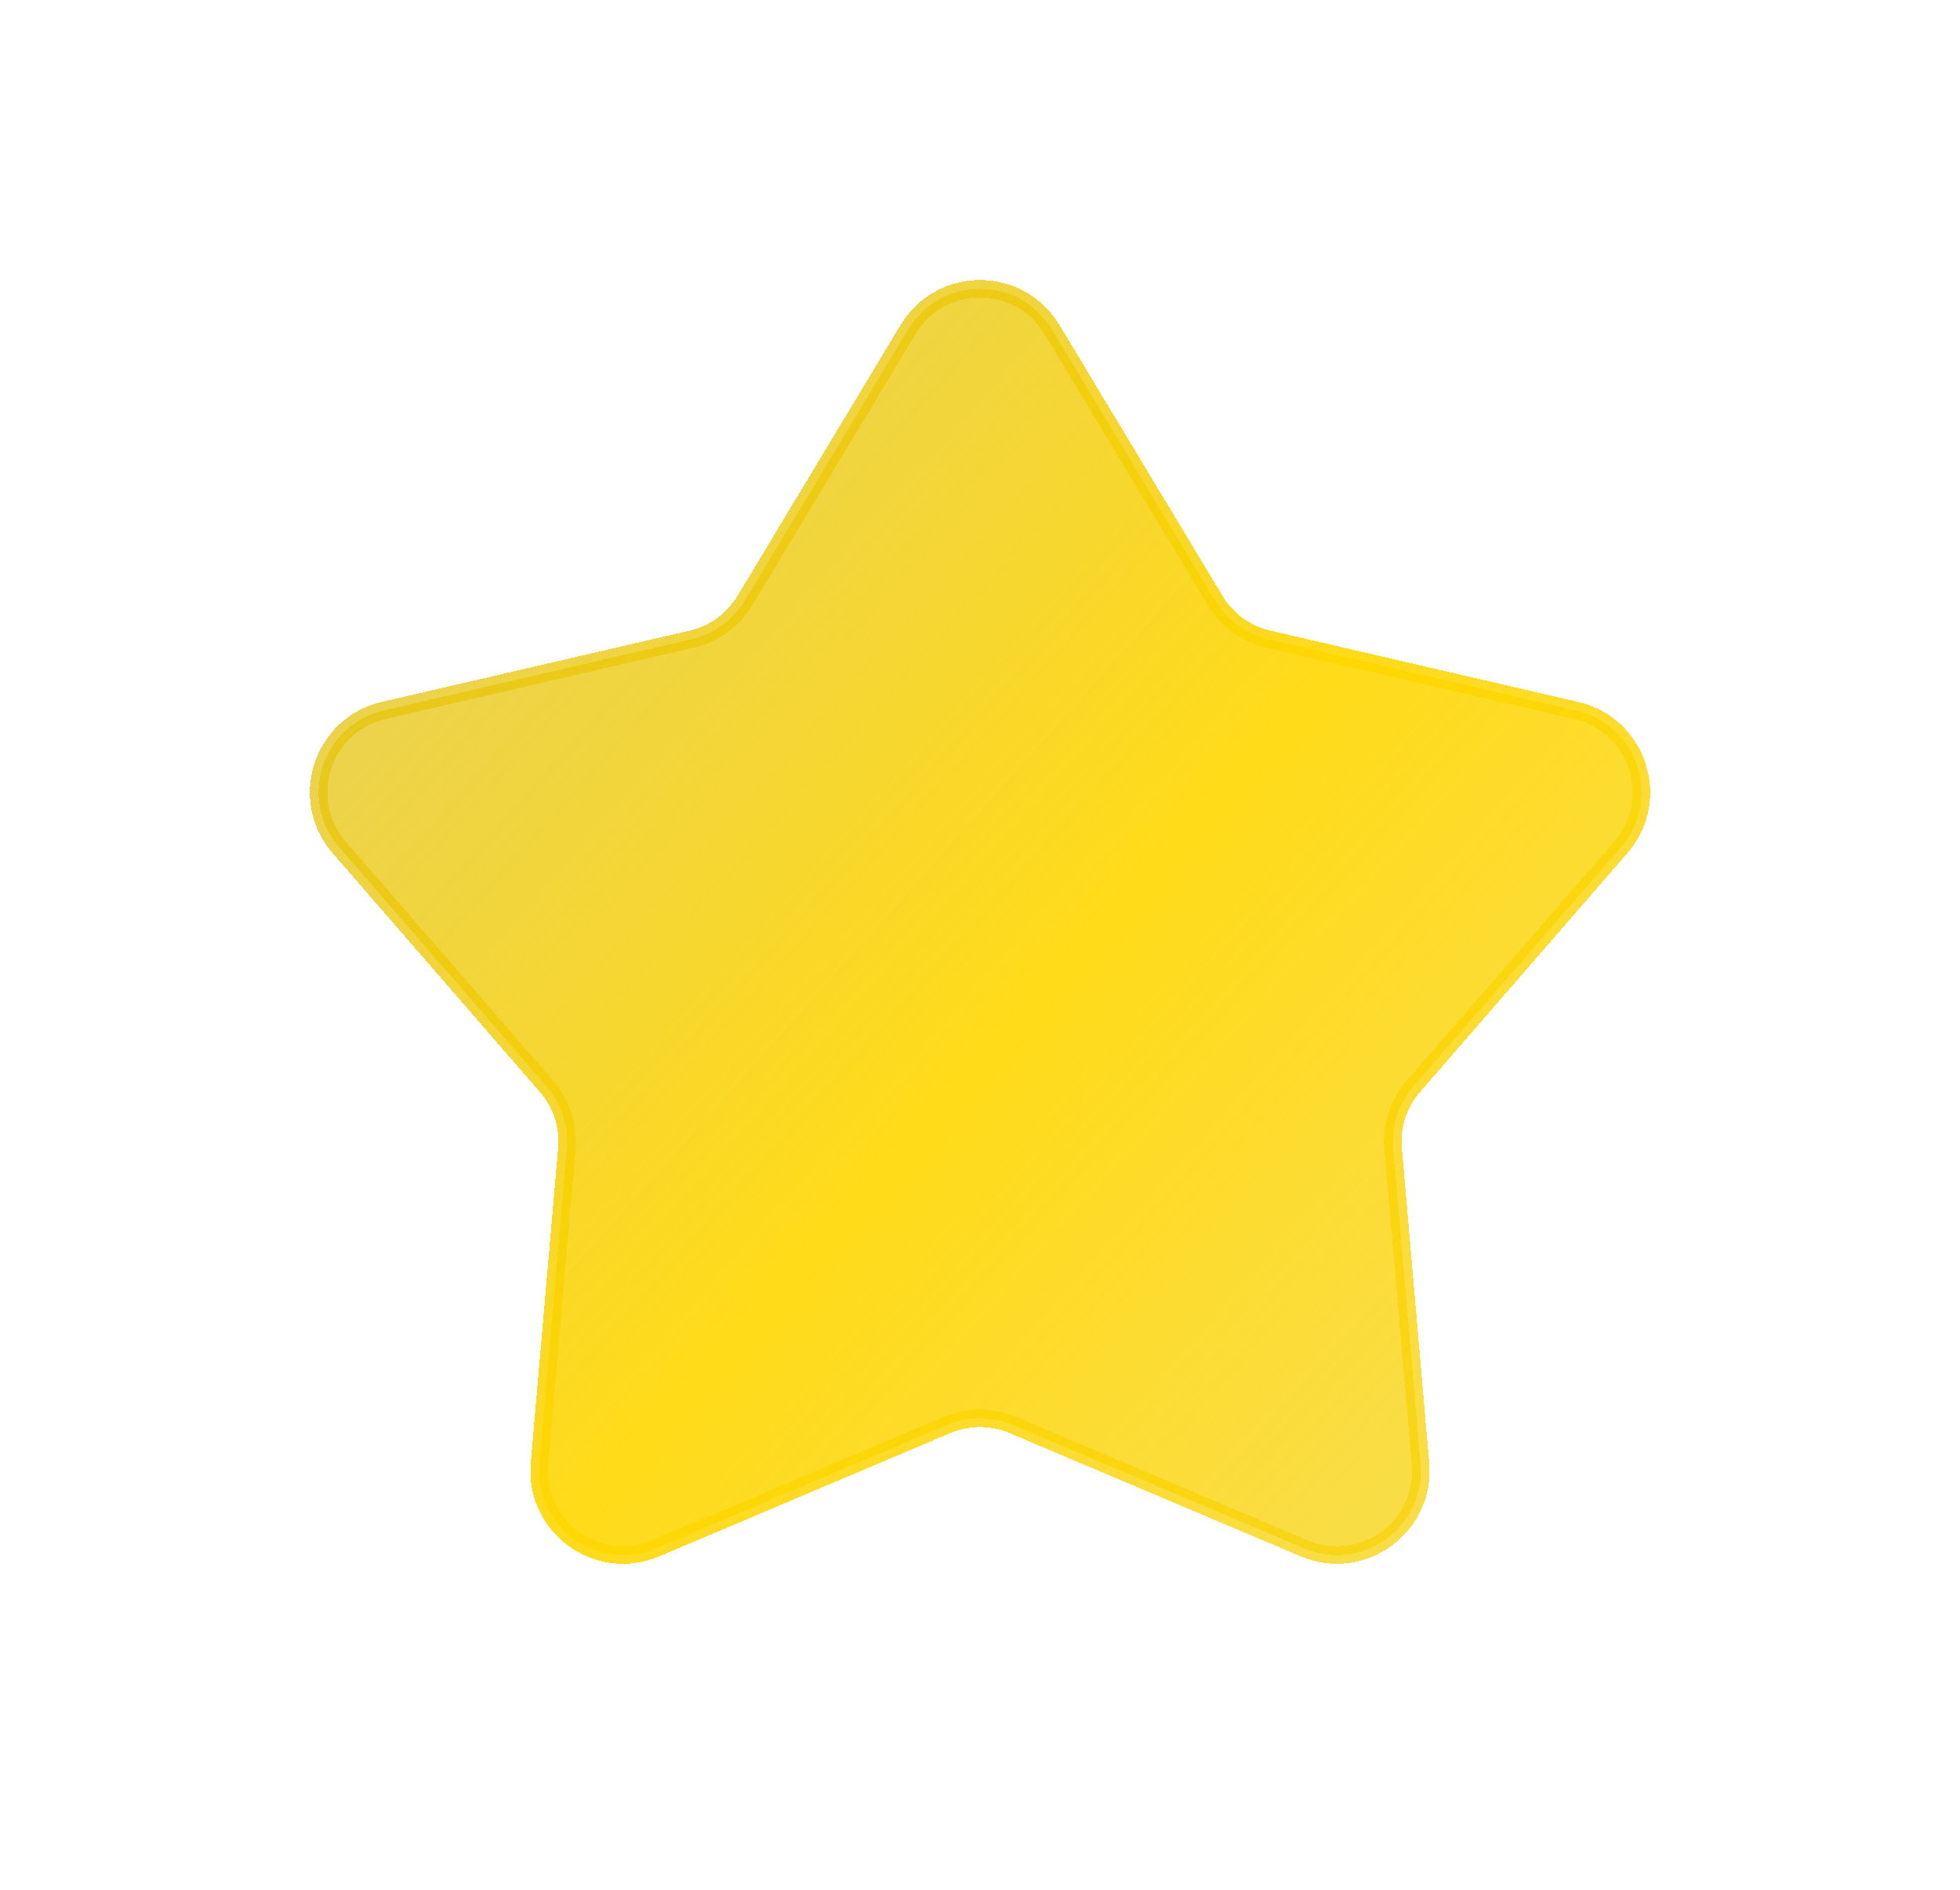 <svg width="28" height="27" viewBox="0 0 28 27" fill="none" xmlns="http://www.w3.org/2000/svg">
<g filter="url(#filter0_bdi_192_993)">
<path d="M12.972 4.708C13.438 3.933 14.562 3.933 15.028 4.708L17.359 8.581C17.526 8.859 17.799 9.058 18.116 9.131L22.519 10.151C23.4 10.355 23.747 11.424 23.154 12.107L20.192 15.52C19.979 15.765 19.874 16.086 19.902 16.41L20.293 20.913C20.371 21.814 19.462 22.474 18.63 22.121L14.468 20.358C14.169 20.232 13.831 20.232 13.532 20.358L9.37 22.121C8.538 22.474 7.629 21.814 7.707 20.913L8.098 16.41C8.126 16.086 8.021 15.765 7.808 15.52L4.846 12.107C4.253 11.424 4.6 10.355 5.481 10.151L9.884 9.131C10.2 9.058 10.474 8.859 10.641 8.581L12.972 4.708Z" fill="url(#paint0_linear_192_993)" shape-rendering="crispEdges"/>
<path d="M12.972 4.708C13.438 3.933 14.562 3.933 15.028 4.708L17.359 8.581C17.526 8.859 17.799 9.058 18.116 9.131L22.519 10.151C23.4 10.355 23.747 11.424 23.154 12.107L20.192 15.52C19.979 15.765 19.874 16.086 19.902 16.41L20.293 20.913C20.371 21.814 19.462 22.474 18.63 22.121L14.468 20.358C14.169 20.232 13.831 20.232 13.532 20.358L9.37 22.121C8.538 22.474 7.629 21.814 7.707 20.913L8.098 16.41C8.126 16.086 8.021 15.765 7.808 15.52L4.846 12.107C4.253 11.424 4.6 10.355 5.481 10.151L9.884 9.131C10.2 9.058 10.474 8.859 10.641 8.581L12.972 4.708Z" stroke="url(#paint1_linear_192_993)" stroke-width="0.25" shape-rendering="crispEdges"/>
</g>
<defs>
<filter id="filter0_bdi_192_993" x="0.426" y="0.002" width="27.148" height="26.341" filterUnits="userSpaceOnUse" color-interpolation-filters="sRGB">
<feFlood flood-opacity="0" result="BackgroundImageFix"/>
<feGaussianBlur in="BackgroundImageFix" stdDeviation="1"/>
<feComposite in2="SourceAlpha" operator="in" result="effect1_backgroundBlur_192_993"/>
<feColorMatrix in="SourceAlpha" type="matrix" values="0 0 0 0 0 0 0 0 0 0 0 0 0 0 0 0 0 0 127 0" result="hardAlpha"/>
<feOffset/>
<feGaussianBlur stdDeviation="2"/>
<feComposite in2="hardAlpha" operator="out"/>
<feColorMatrix type="matrix" values="0 0 0 0 0.231 0 0 0 0 0.408 0 0 0 0 1 0 0 0 0.1 0"/>
<feBlend mode="normal" in2="effect1_backgroundBlur_192_993" result="effect2_dropShadow_192_993"/>
<feBlend mode="normal" in="SourceGraphic" in2="effect2_dropShadow_192_993" result="shape"/>
<feColorMatrix in="SourceAlpha" type="matrix" values="0 0 0 0 0 0 0 0 0 0 0 0 0 0 0 0 0 0 127 0" result="hardAlpha"/>
<feOffset/>
<feGaussianBlur stdDeviation="1.5"/>
<feComposite in2="hardAlpha" operator="arithmetic" k2="-1" k3="1"/>
<feColorMatrix type="matrix" values="0 0 0 0 0.231 0 0 0 0 0.408 0 0 0 0 1 0 0 0 0.38 0"/>
<feBlend mode="normal" in2="shape" result="effect3_innerShadow_192_993"/>
</filter>
<linearGradient id="paint0_linear_192_993" x1="-4.15" y1="-5.8" x2="36.55" y2="30.5" gradientUnits="userSpaceOnUse">
<stop stop-color="#B9A021" stop-opacity="0.45"/>
<stop offset="0.505" stop-color="#FFD700" stop-opacity="0.9"/>
<stop offset="1" stop-color="#E7C823" stop-opacity="0.45"/>
</linearGradient>
<linearGradient id="paint1_linear_192_993" x1="-4.15" y1="-5.8" x2="36.55" y2="30.5" gradientUnits="userSpaceOnUse">
<stop stop-color="#B9A021" stop-opacity="0.45"/>
<stop offset="0.505" stop-color="#FFD700" stop-opacity="0.9"/>
<stop offset="1" stop-color="#E7C823" stop-opacity="0.45"/>
</linearGradient>
</defs>
</svg>
